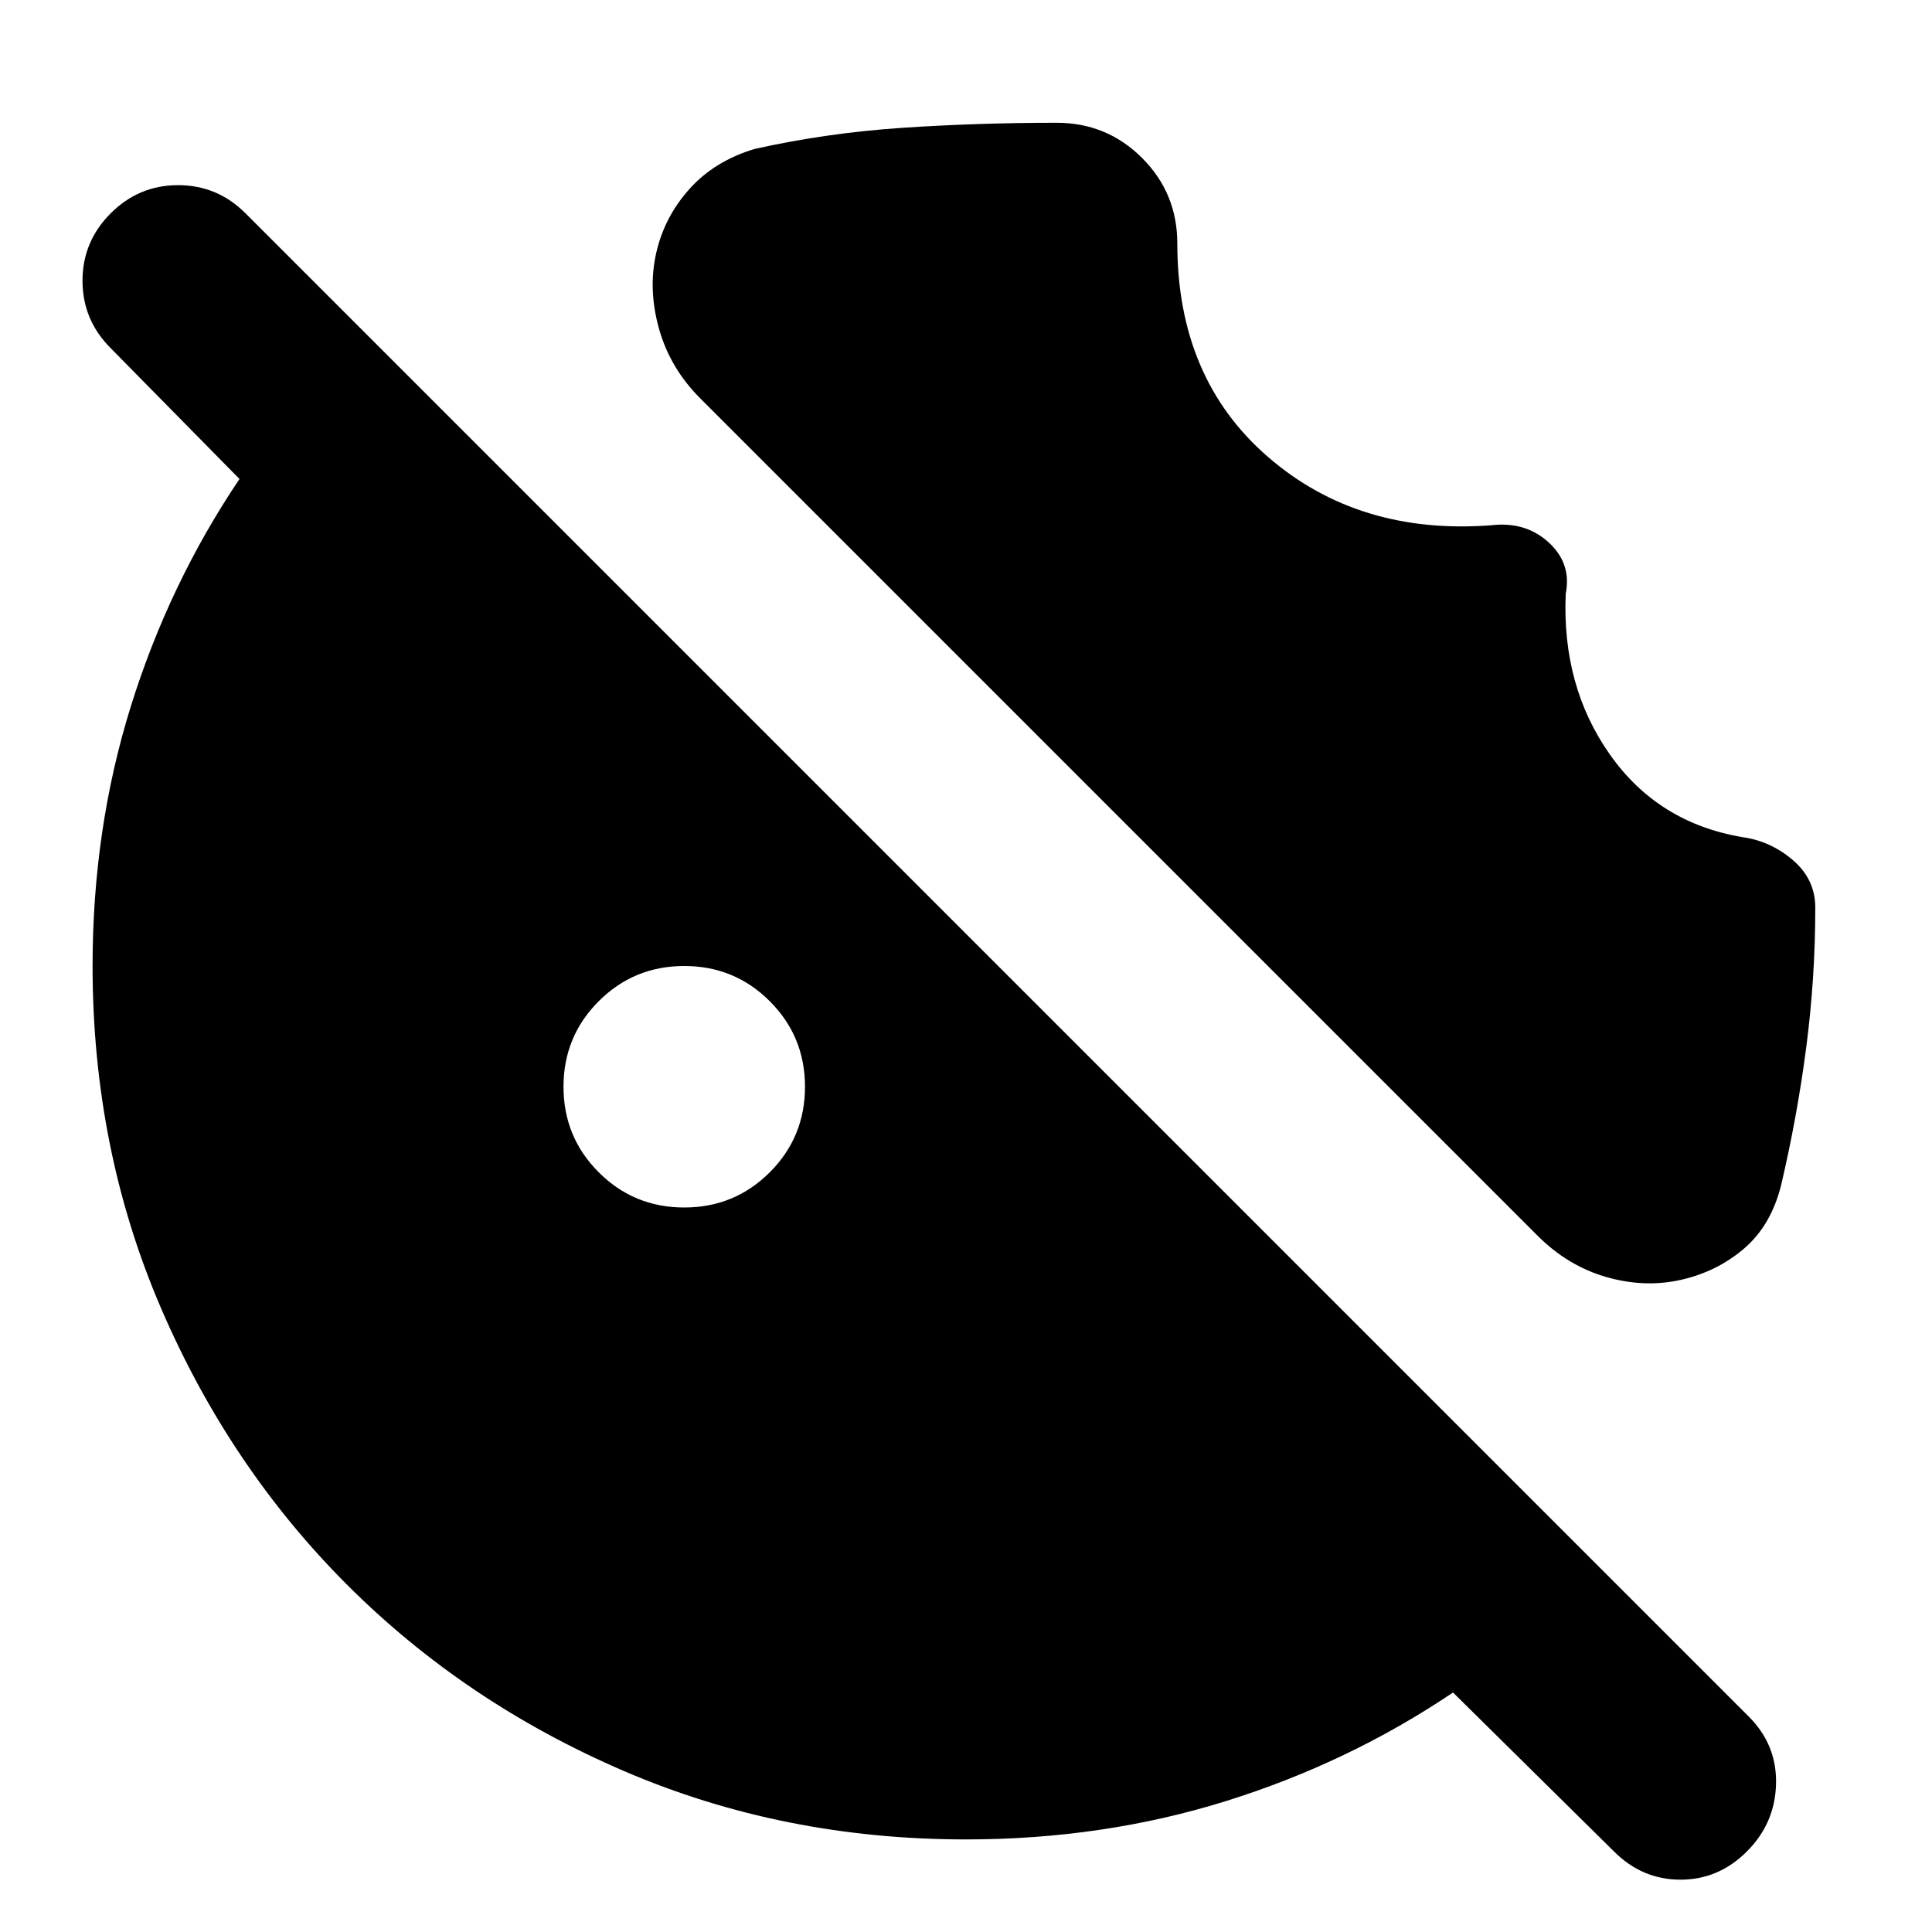<svg xmlns="http://www.w3.org/2000/svg" height="24" viewBox="0 -960 960 960" width="24"><path d="M340-360q25 0 42.5-17.5T400-420q0-25-17.5-42.5T340-480q-25 0-42.5 17.5T280-420q0 25 17.5 42.5T340-360ZM480-46q-91 0-170-34t-137.5-92.5Q114-231 80-310T46-480q0-68 19-129t54-113l-64-65q-14-14-14-33.5T55-854q14-14 33.5-14t33.5 14l747 747q14 14 13.5 33.5T868-40q-14 14-33 14t-33-14l-80-79q-52 35-113 54T480-46Zm298-619q-2 46 22 80t66 41q14 2 25 11.5t11 23.5q0 35-4.5 69.5T885-371q-5 20-18.5 31.5T835-324q-18 4-37-1.5T764-346L348-762q-15-15-20.5-34.5T326-834q4-18 16.5-32t32.5-20q36-8 73.5-10.5T525-899q25 0 42.5 17.5T585-839q0 67 45 106t111 34q17-2 28.5 8.5T778-665Z"/></svg>